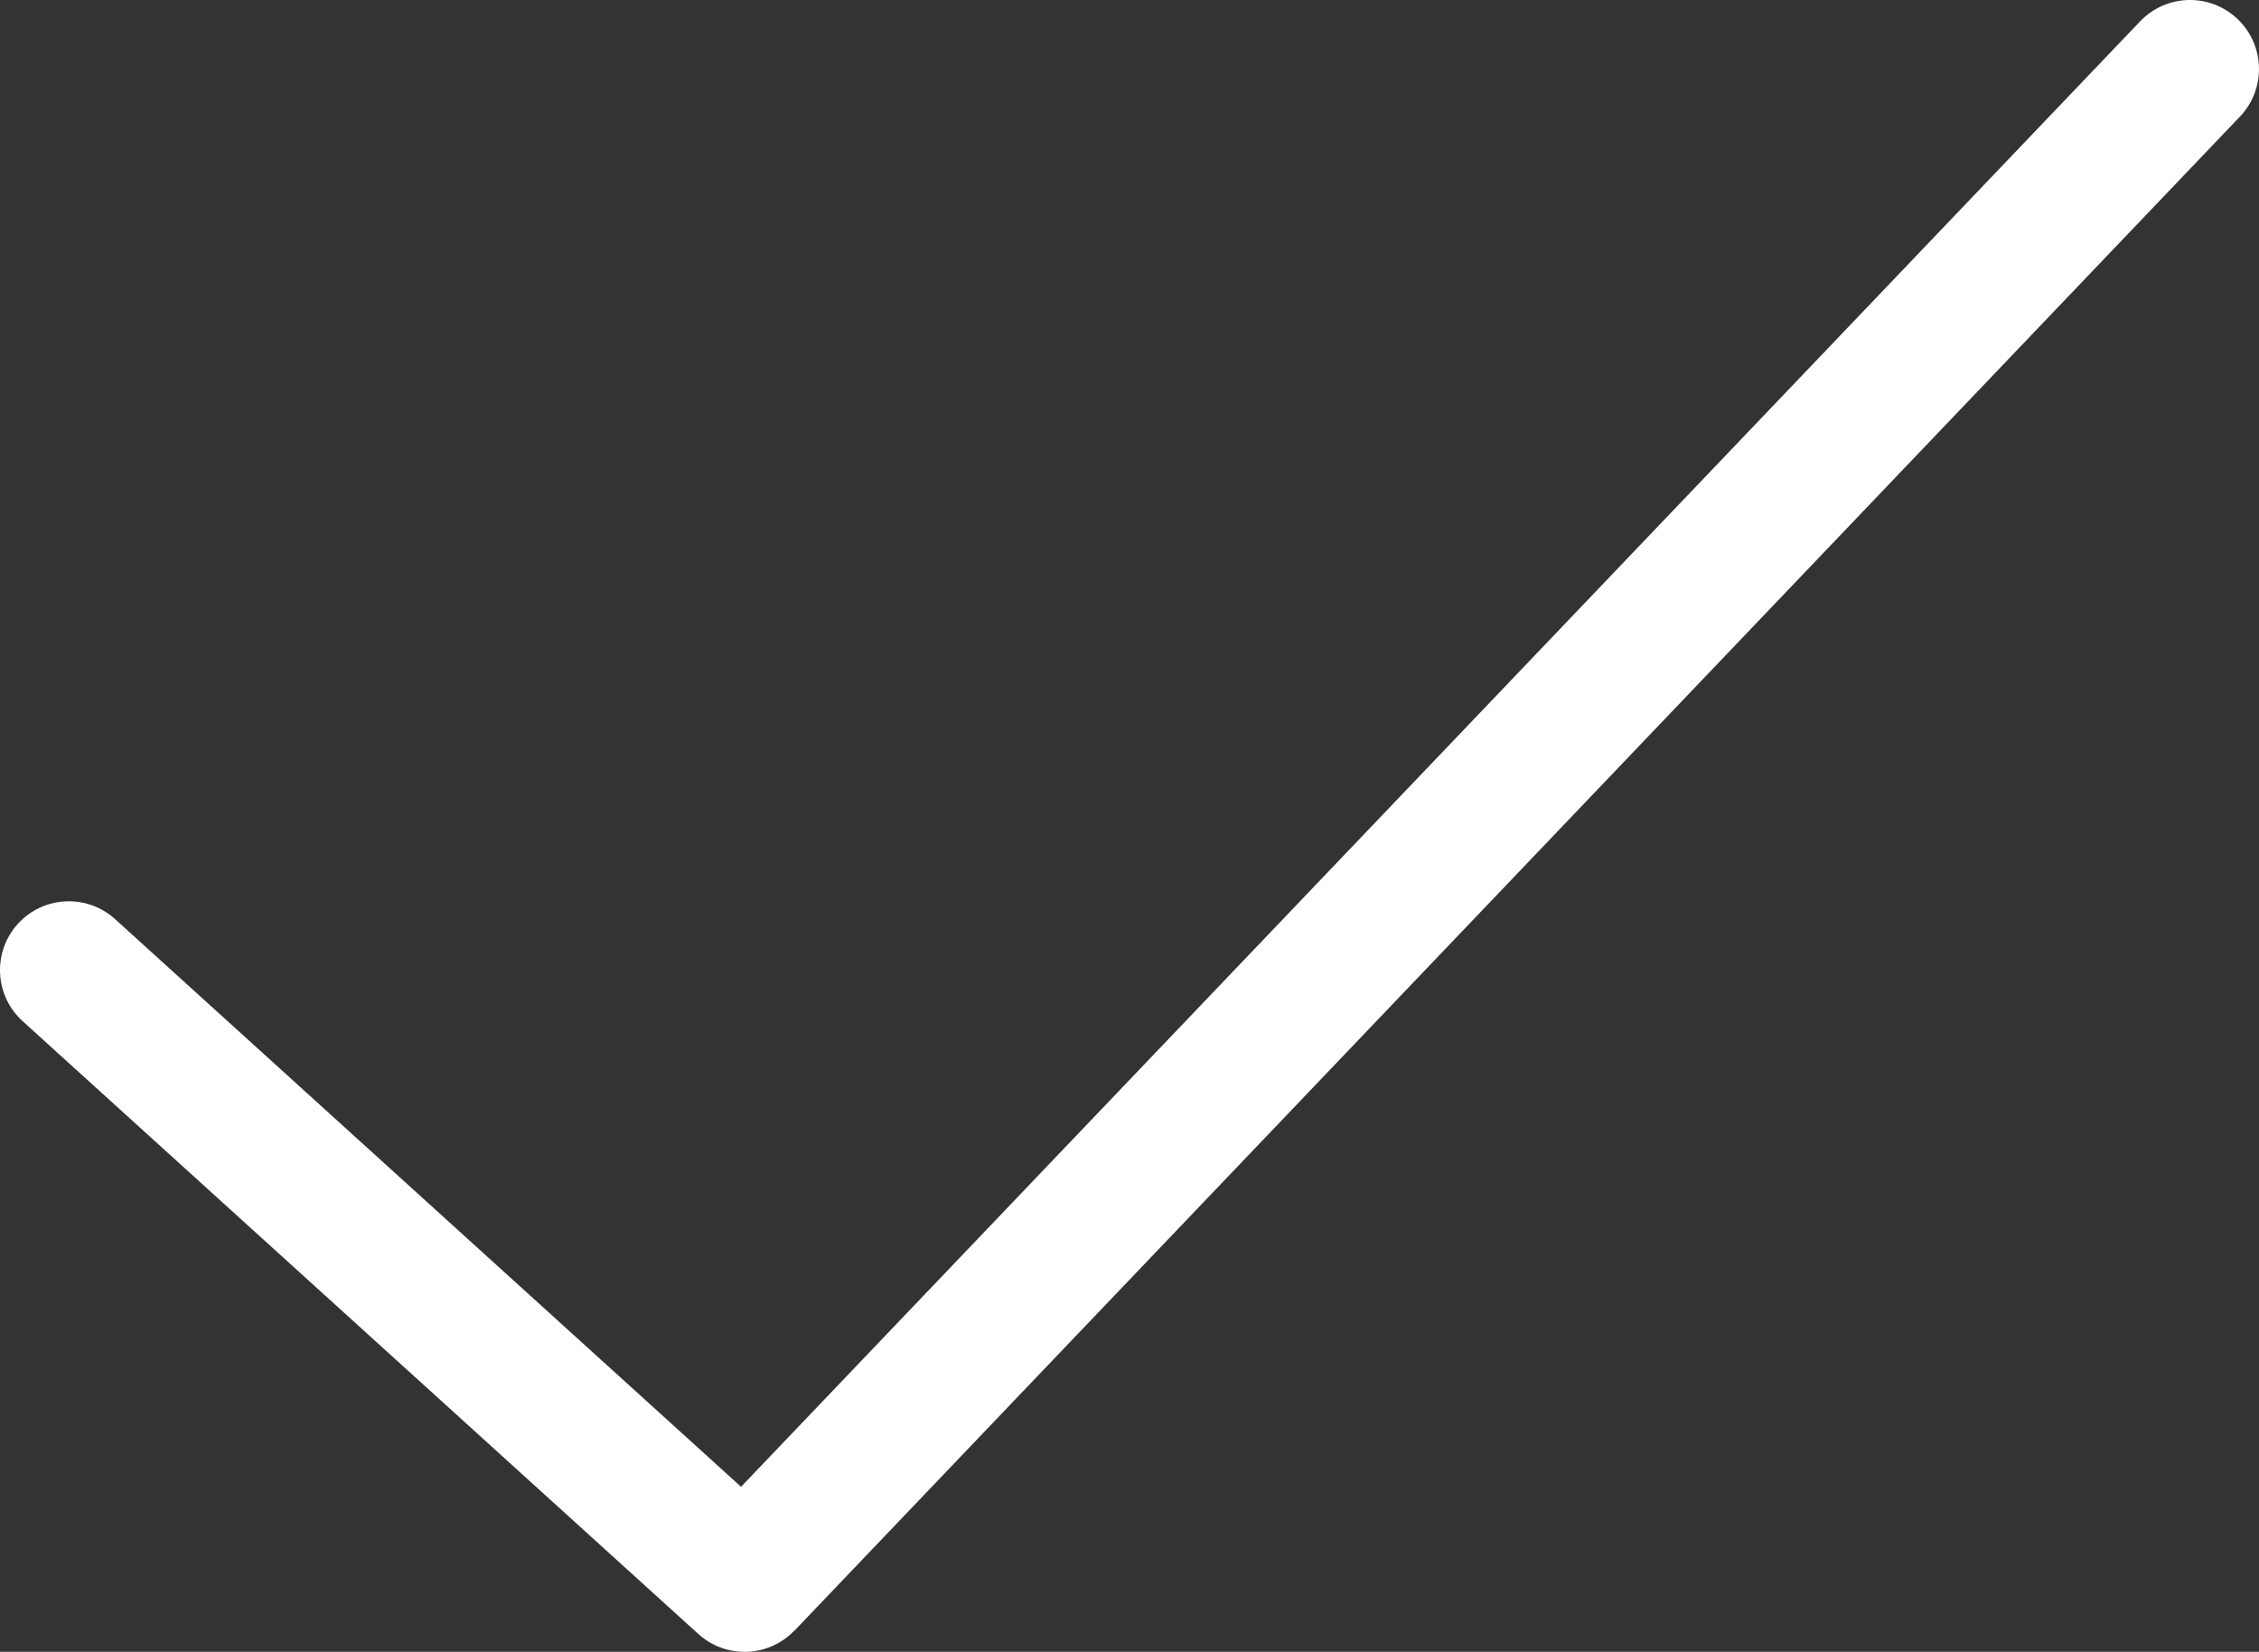 <svg xmlns="http://www.w3.org/2000/svg" width="122.881" height="89.842" xmlns:v="https://vecta.io/nano"><rect width="100%" height="100%" fill="#333333" stroke="none"/><path fill="#ffffff" d="M1.232 55.541C-.301 54.153-.42 51.785.967 50.252s3.756-1.652 5.29-.265L40.31 80.865l76.099-79.699c1.429-1.501 3.804-1.561 5.305-.132s1.561 3.803.133 5.305L43.223 88.683l-.005-.005c-1.396 1.468-3.716 1.563-5.227.196L1.232 55.541h0z"/></svg>